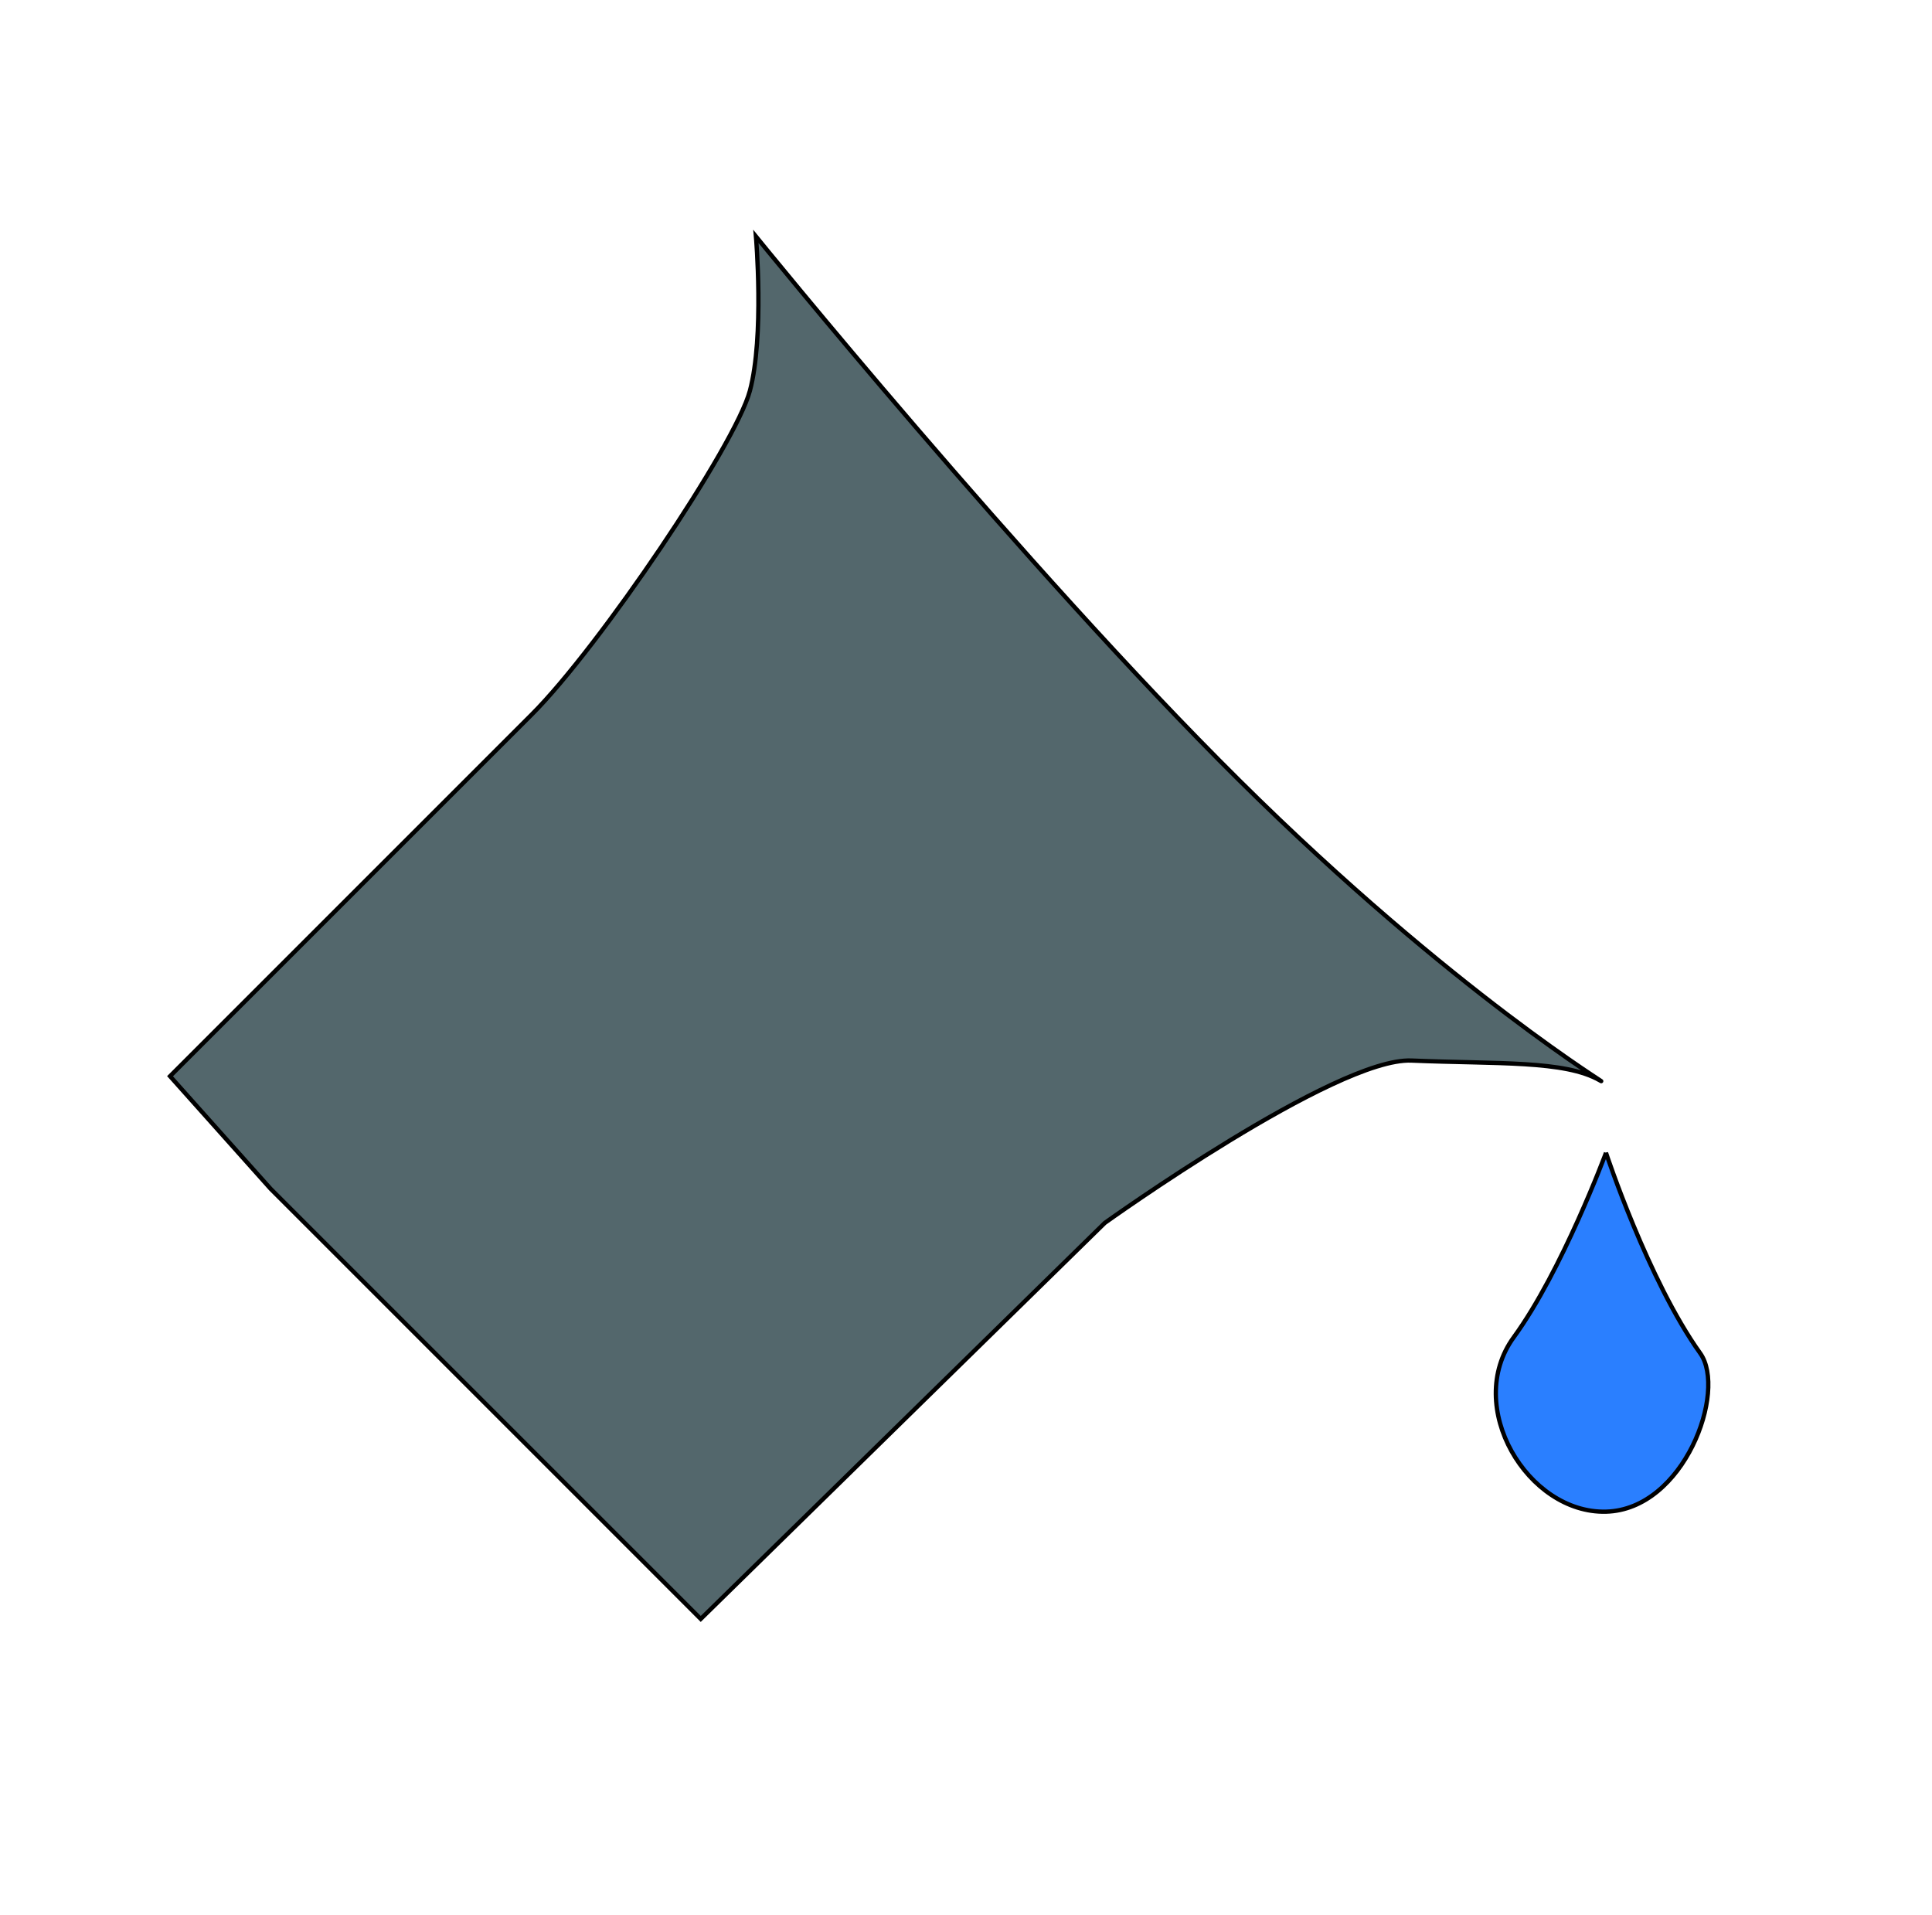 <?xml version="1.0" encoding="UTF-8" standalone="no"?>
<!-- Created with Inkscape (http://www.inkscape.org/) -->

<svg
   xmlns:dc="http://purl.org/dc/elements/1.1/"
   xmlns:cc="http://creativecommons.org/ns#"
   xmlns:rdf="http://www.w3.org/1999/02/22-rdf-syntax-ns#"
   xmlns:svg="http://www.w3.org/2000/svg"
   xmlns="http://www.w3.org/2000/svg"
   xmlns:sodipodi="http://sodipodi.sourceforge.net/DTD/sodipodi-0.dtd"
   xmlns:inkscape="http://www.inkscape.org/namespaces/inkscape"
   width="450.528"
   height="446.487"
   id="svg2"
   version="1.1"
   inkscape:version="0.91 r"
   sodipodi:docname="fill.svg">
  <defs
     id="defs4" />
  <sodipodi:namedview
     id="base"
     pagecolor="#ffffff"
     bordercolor="#666666"
     borderopacity="1.0"
     inkscape:pageopacity="0.0"
     inkscape:pageshadow="2"
     inkscape:zoom="2.1388271"
     inkscape:cx="224.75894"
     inkscape:cy="215.66757"
     inkscape:document-units="px"
     inkscape:current-layer="layer1"
     showgrid="false"
     inkscape:window-width="2007"
     inkscape:window-height="1356"
     inkscape:window-x="397"
     inkscape:window-y="290"
     inkscape:window-maximized="0"
     fit-margin-top="0"
     fit-margin-left="0"
     fit-margin-right="0"
     fit-margin-bottom="0" />
  <g
     inkscape:label="Layer 1"
     inkscape:groupmode="layer"
     id="layer1"
     transform="translate(4.787,7.534)">
    <path
       style="fill:#53676c;fill-rule:evenodd;stroke:#000000;stroke-width:1px;stroke-linecap:butt;stroke-linejoin:miter;stroke-opacity:1"
       d="m 58.332,269.702 100.289,100.289 94.211,-92.34 c 0,0 53.872,-38.613 71.535,-37.871 19.881,0.835 35.72,-0.11 43.936,4.634 4.108,2.372 -33.873,-20.18 -84.103,-69.976 C 233.97,124.642 171.492,47.604 171.492,47.604 c 0,0 1.99,23.302 -1.417,36.015 -3.406,12.713 -34.98,59.579 -50.848,75.447 l -84.363,84.363 z"
       id="path4134"
       inkscape:connector-curvature="0"
       sodipodi:nodetypes="cccssscsscc" />
    <path
       style="fill:#2a7fff;fill-rule:evenodd;stroke:#000000;stroke-width:1px;stroke-linecap:butt;stroke-linejoin:miter;stroke-opacity:1"
       d="m 369.718,261.286 c 0,0 -10.206,27.509 -21.507,43.014 -11.794,16.181 3.273,41.144 21.507,40.676 18.234,-0.468 28.277,-28.129 21.975,-36.936 -12.158,-16.992 -21.975,-46.755 -21.975,-46.755 z"
       id="path4136"
       inkscape:connector-curvature="0"
       sodipodi:nodetypes="csssc" />
  </g>
</svg>
